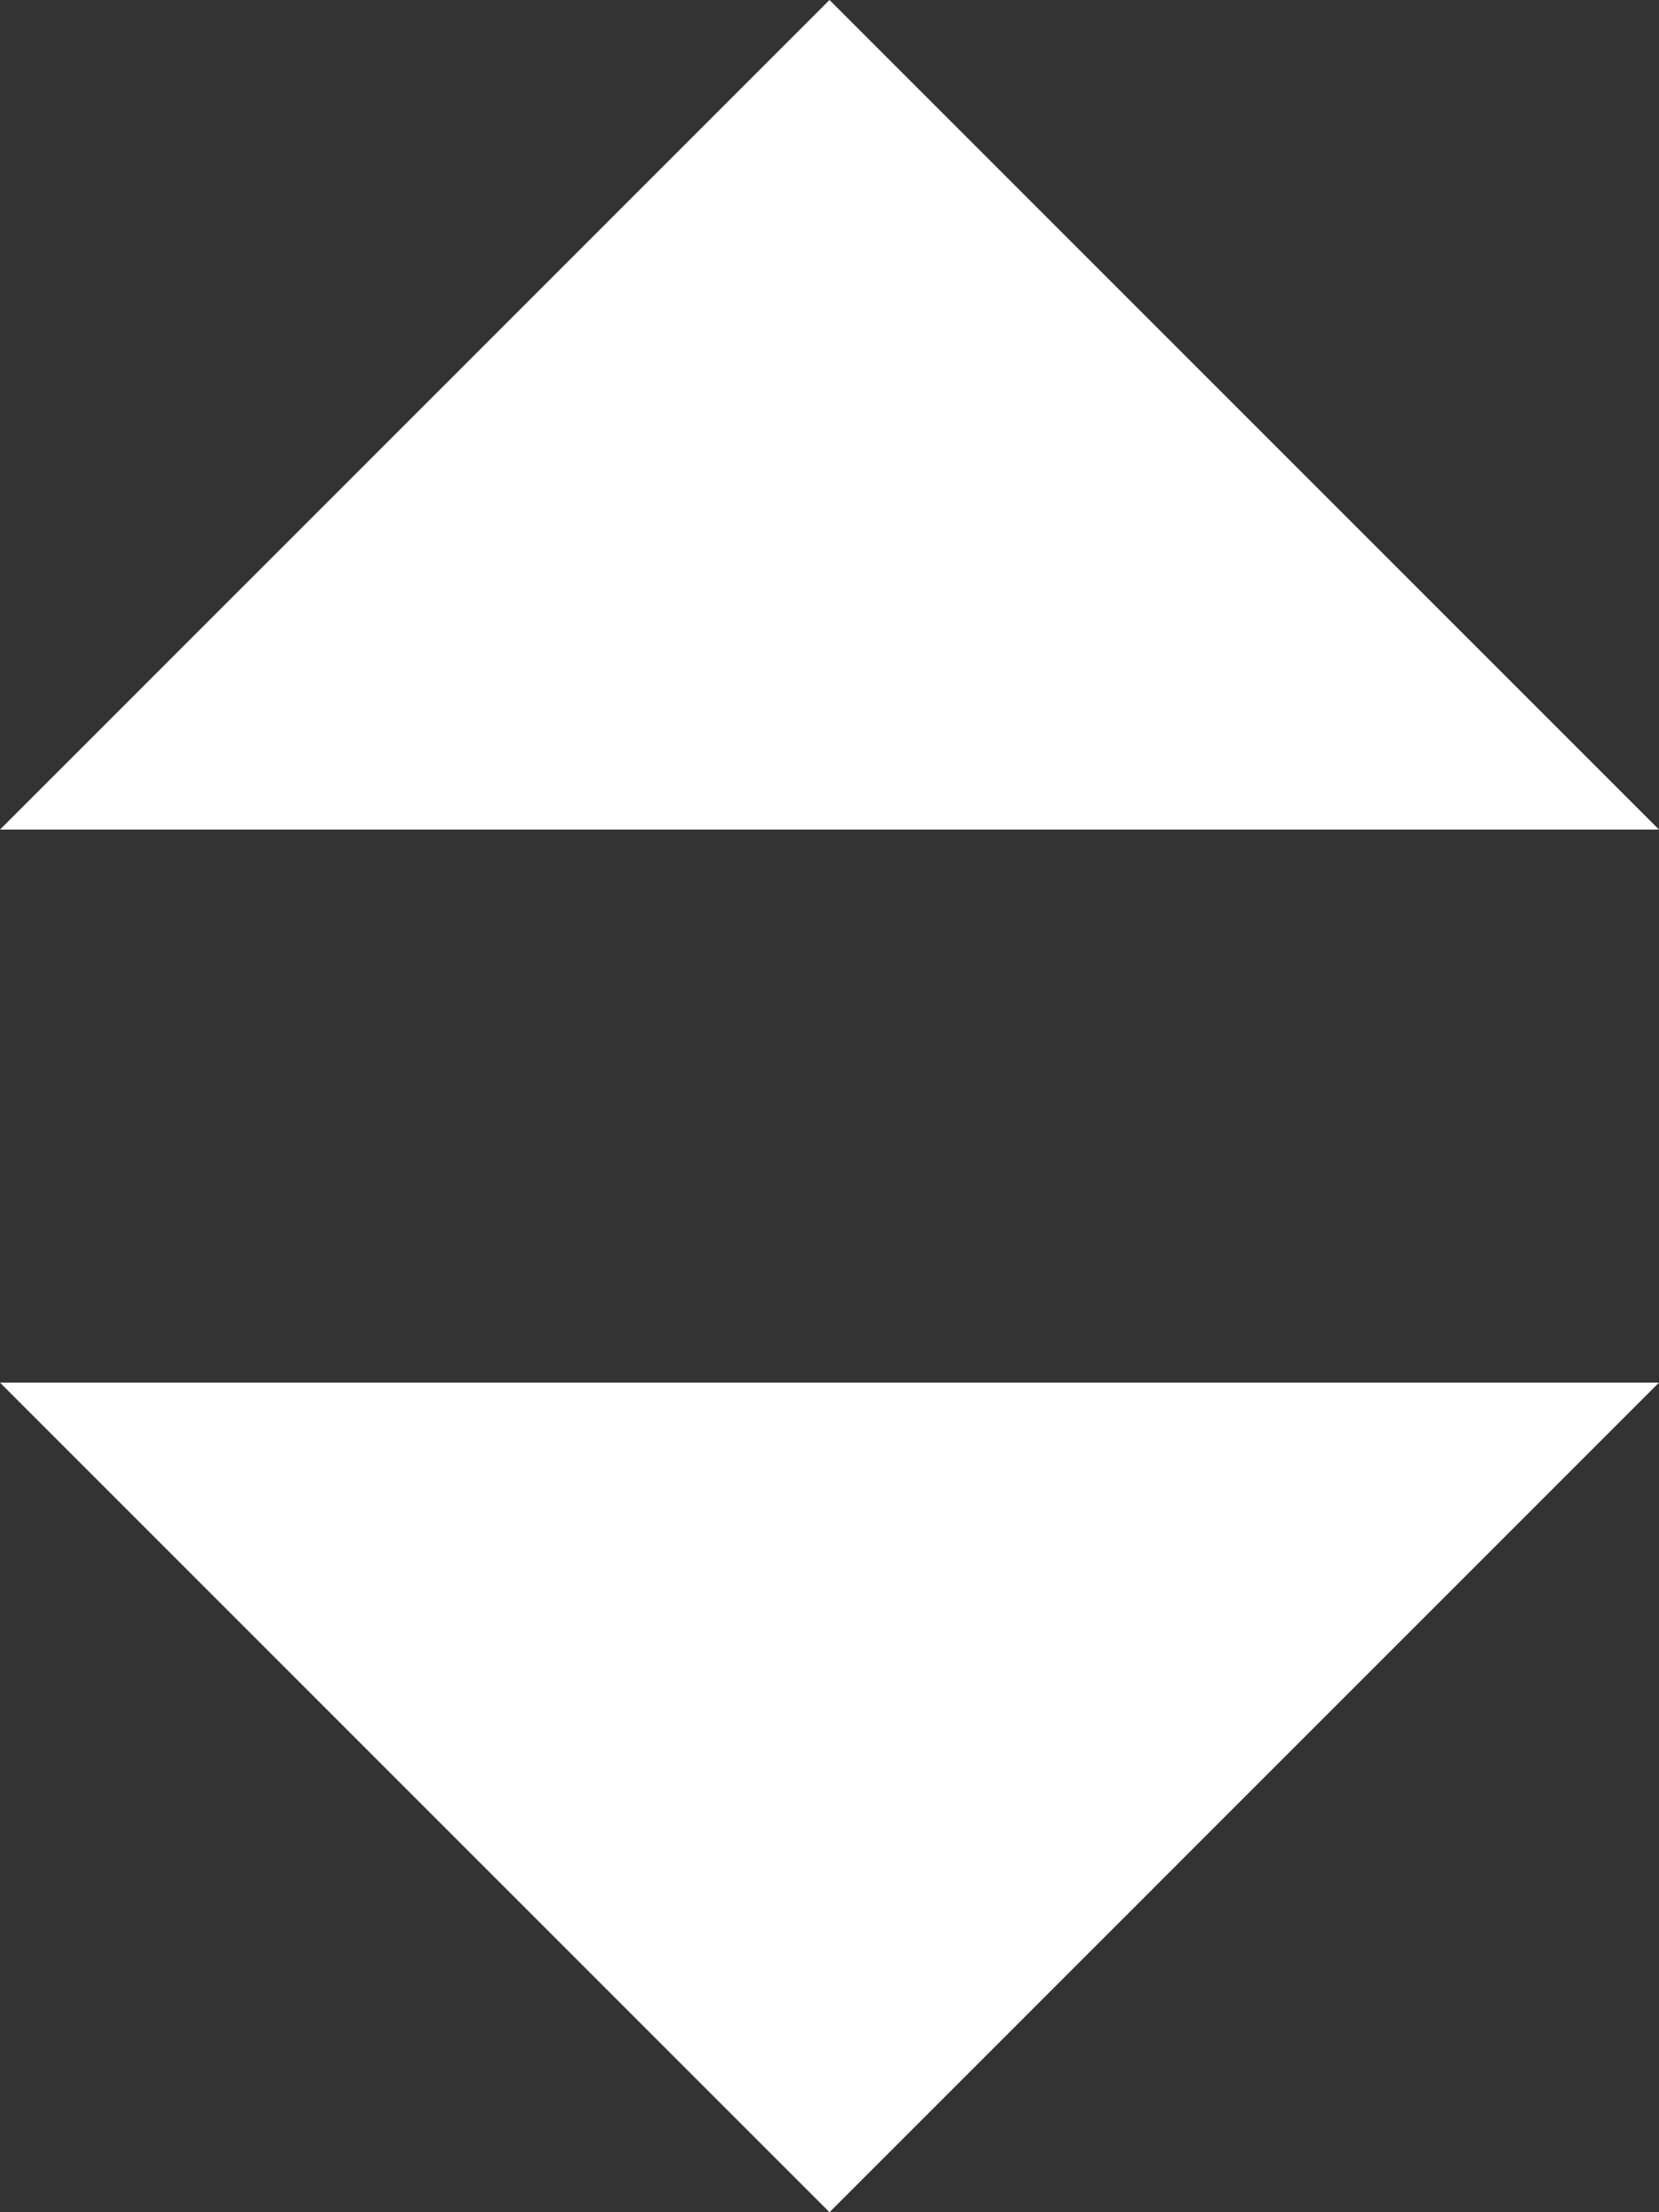 <svg width="12" height="16" xmlns="http://www.w3.org/2000/svg"><rect width="100%" height="100%" fill="#333333" stroke="none"/><g fill-rule="nonzero" fill="#fff"><path d="M0 6h12L6 0zM6 16l6-6H0z"/></g></svg>
